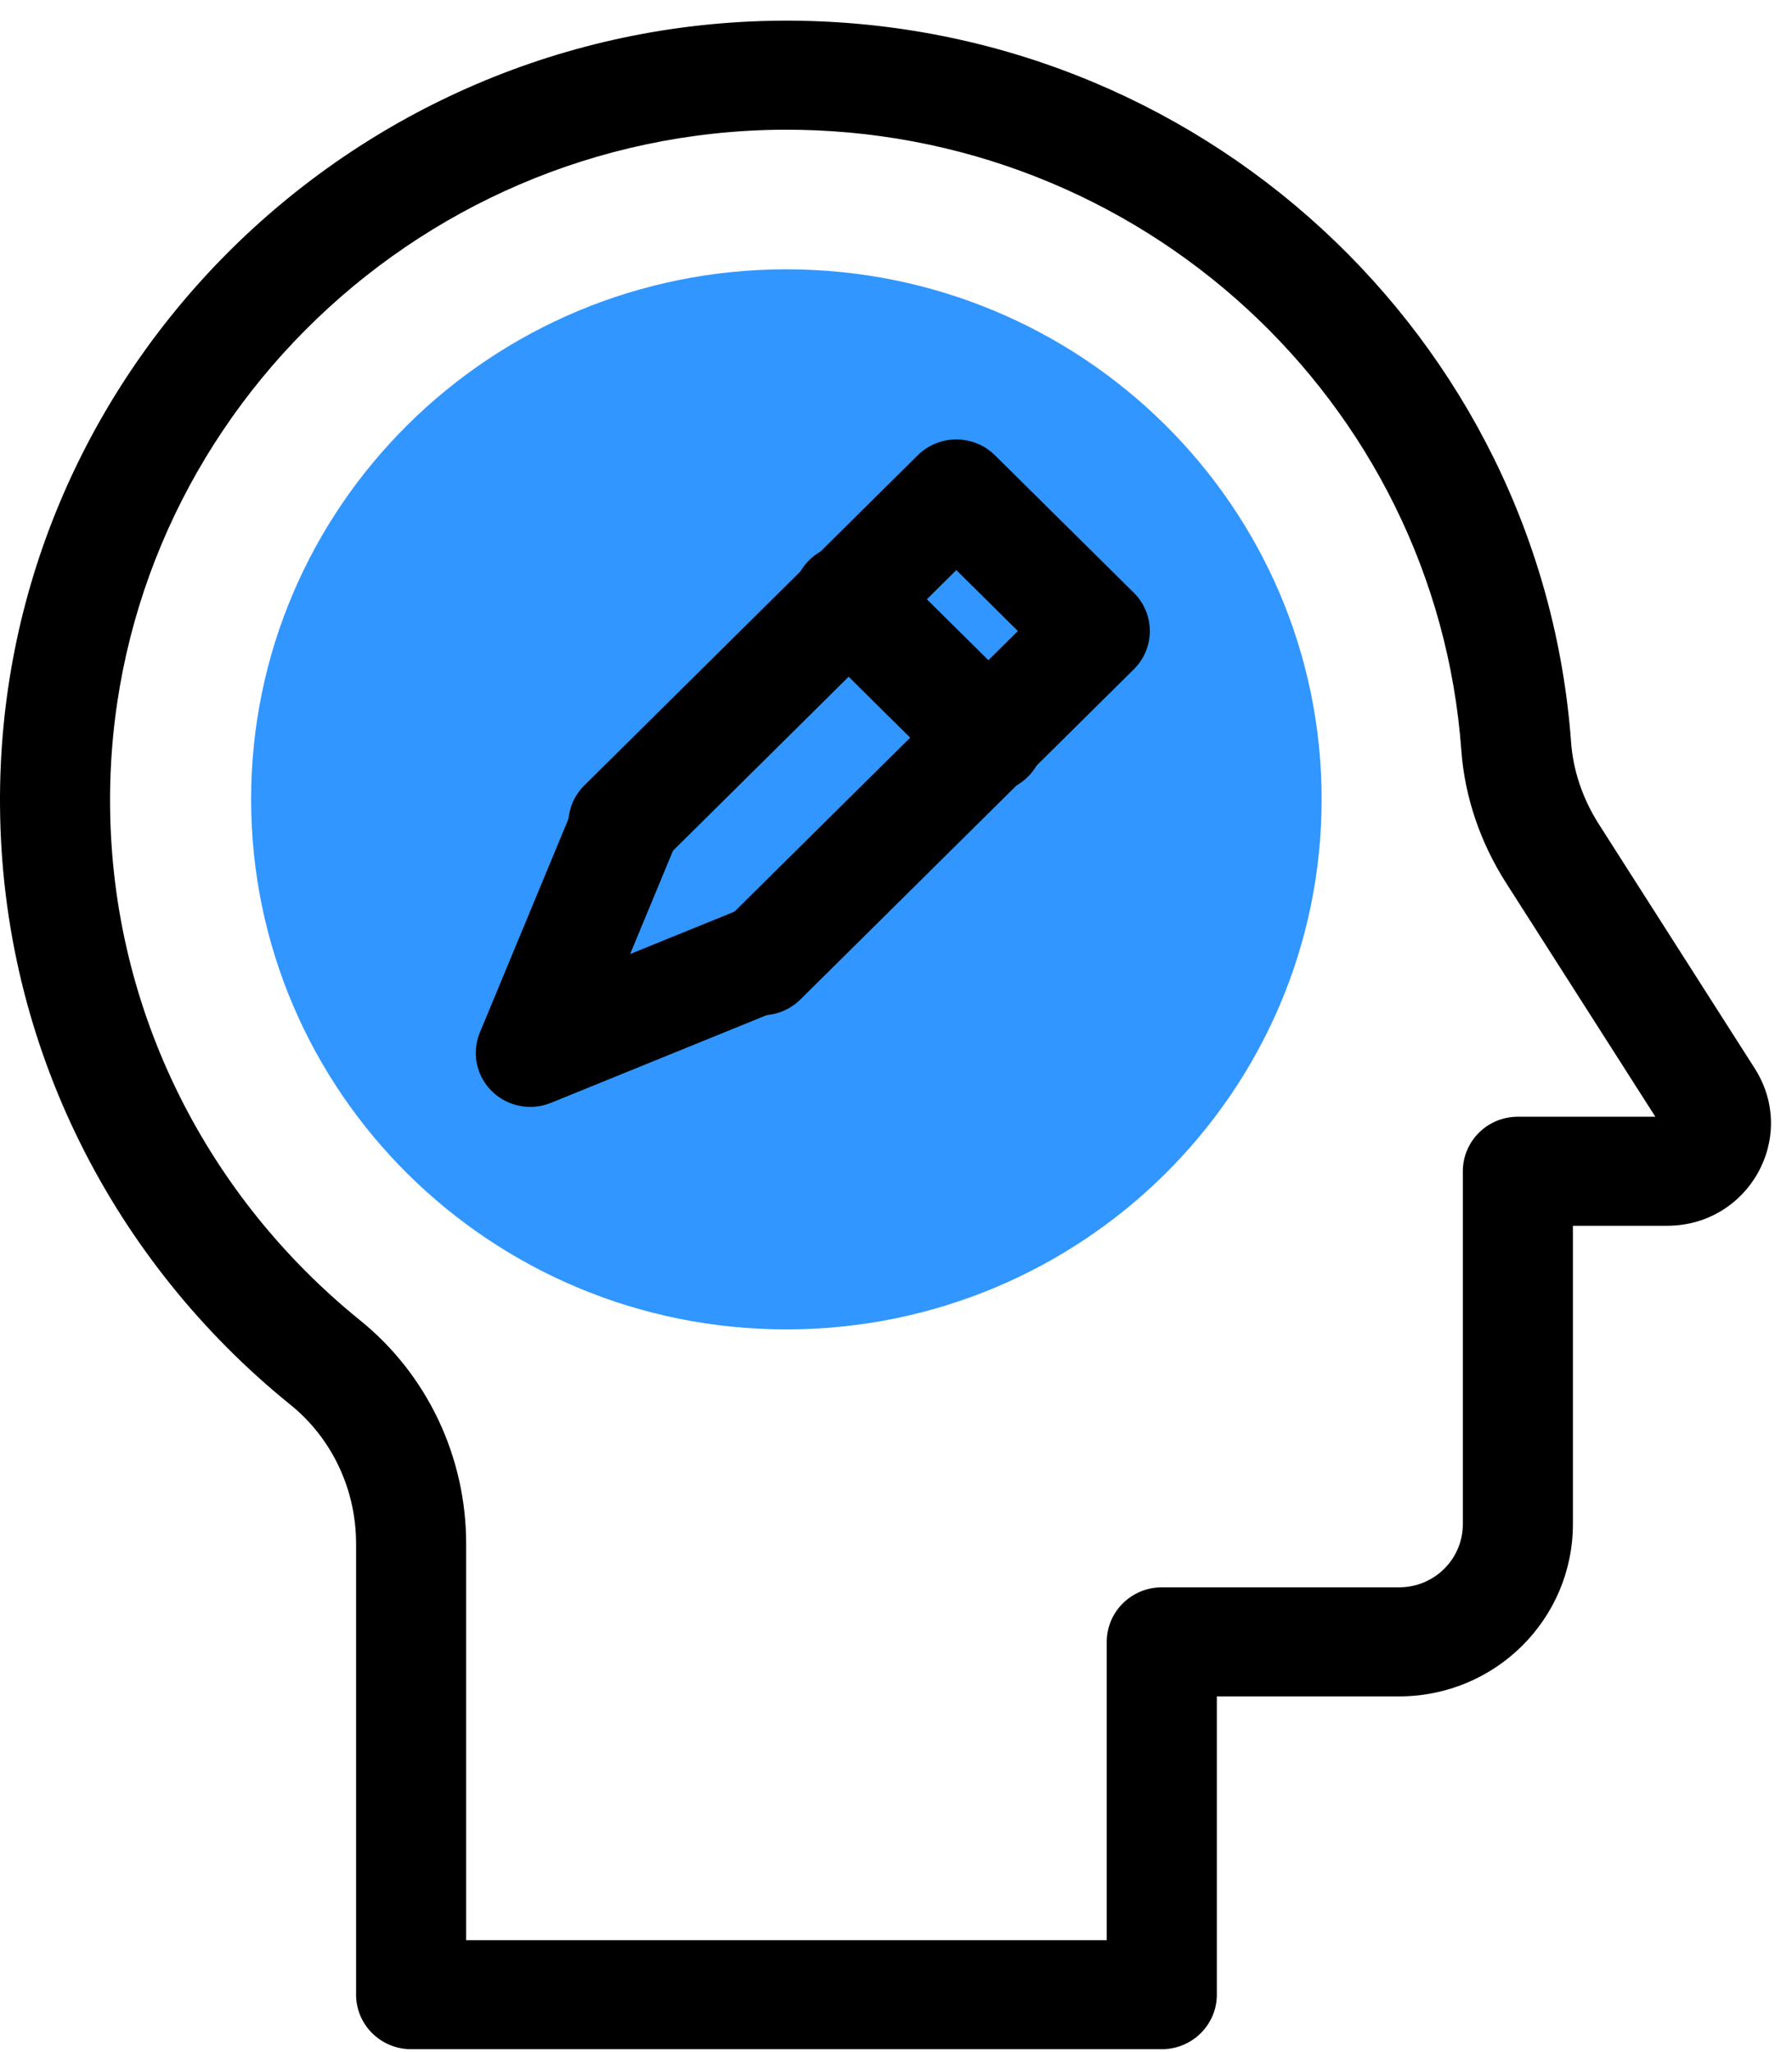 <svg width="76" height="87" viewBox="0 0 76 87" fill="none" xmlns="http://www.w3.org/2000/svg">
<path d="M33.35 56.366C45.888 56.366 56.051 46.304 56.051 33.892C56.051 21.481 45.888 11.419 33.35 11.419C20.813 11.419 10.65 21.481 10.65 33.892C10.65 46.304 20.813 56.366 33.35 56.366Z" fill="#3196FF"/>
<path fill-rule="evenodd" clip-rule="evenodd" d="M61.976 31.817C60.897 17.048 48.401 5.415 33.182 5.5C17.364 5.608 4.54 18.506 4.669 34.151L4.669 34.153C4.734 42.932 8.849 50.778 15.245 55.96C18.14 58.285 19.77 61.796 19.77 65.453V82.262H46.938V69.615C46.938 68.338 47.983 67.303 49.273 67.303H59.332C60.837 67.303 62.04 66.102 62.04 64.621V49.661C62.04 48.384 63.085 47.349 64.374 47.349H70.204L63.848 37.395L63.843 37.387C62.791 35.724 62.122 33.814 61.976 31.817L61.976 31.817ZM66.632 31.483C65.376 14.299 50.845 0.777 33.154 0.876L33.152 0.876C14.755 1 -0.149 15.985 0.001 34.188C0.077 44.412 4.875 53.535 12.294 59.544L12.303 59.55C14.073 60.971 15.102 63.146 15.102 65.453V84.574C15.102 85.851 16.147 86.886 17.436 86.886H49.273C50.562 86.886 51.607 85.851 51.607 84.574V71.927H59.332C63.429 71.927 66.708 68.642 66.708 64.621V51.973H70.699C74.162 51.973 76.269 48.221 74.427 45.312L74.422 45.304L67.798 34.93C67.798 34.929 67.797 34.928 67.796 34.927C67.123 33.862 66.719 32.676 66.632 31.483Z" fill="black"/>
<path fill-rule="evenodd" clip-rule="evenodd" d="M38.92 19.305C39.825 18.409 41.293 18.409 42.198 19.305L48.086 25.133C48.991 26.029 48.991 27.482 48.086 28.378L33.946 42.376C33.041 43.273 31.574 43.273 30.668 42.376C29.763 41.48 29.763 40.027 30.668 39.131L43.169 26.756L40.559 24.172L28.059 36.548C27.154 37.444 25.686 37.444 24.781 36.548C23.876 35.652 23.876 34.199 24.781 33.303L38.92 19.305Z" fill="black"/>
<path fill-rule="evenodd" clip-rule="evenodd" d="M27.453 32.677C28.633 33.157 29.197 34.493 28.712 35.661L26.724 40.452L31.564 38.485C32.744 38.005 34.093 38.563 34.578 39.731C35.063 40.899 34.499 42.235 33.319 42.715L23.365 46.761C22.504 47.112 21.514 46.915 20.855 46.263C20.196 45.611 19.998 44.631 20.352 43.778L24.439 33.924C24.924 32.756 26.273 32.198 27.453 32.677Z" fill="black"/>
<path fill-rule="evenodd" clip-rule="evenodd" d="M34.318 23.752C35.234 22.845 36.719 22.845 37.635 23.752L43.593 29.651C44.51 30.558 44.51 32.028 43.593 32.935C42.677 33.842 41.192 33.842 40.276 32.935L34.318 27.036C33.402 26.129 33.402 24.659 34.318 23.752Z" fill="black"/>
</svg>
